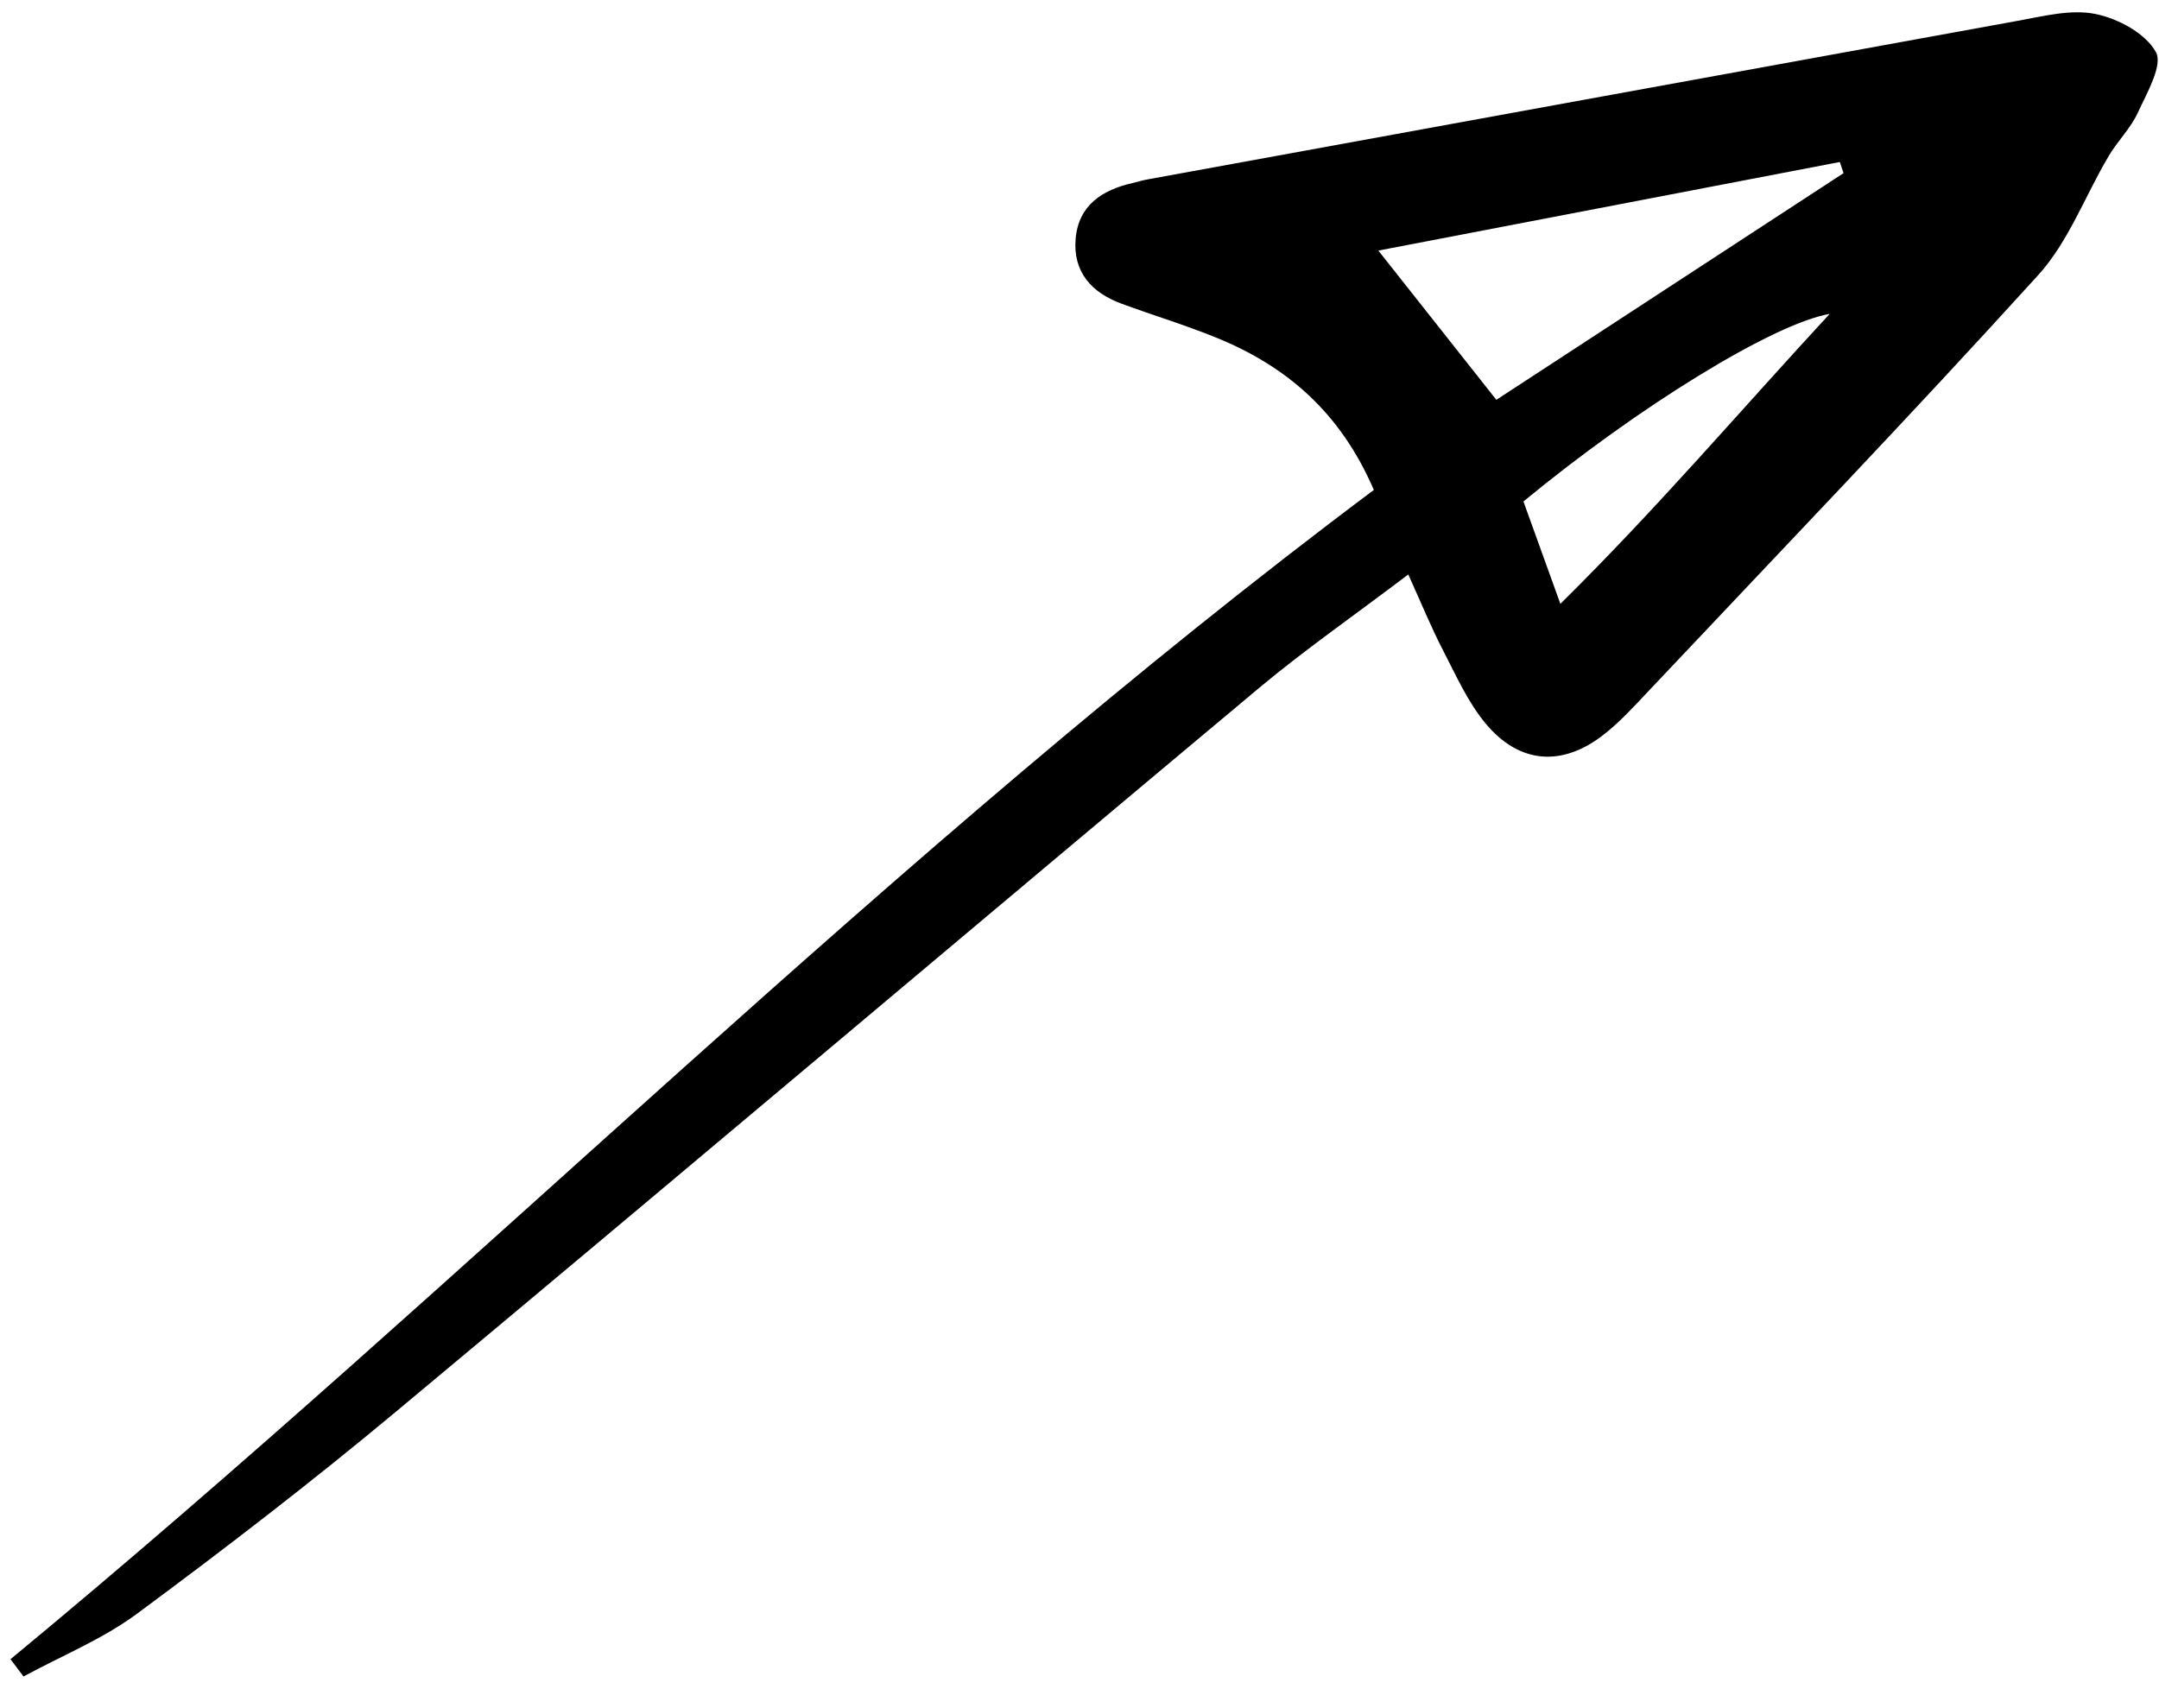 <svg width="67" height="53" viewBox="0 0 67 53" fill="none" xmlns="http://www.w3.org/2000/svg">
<path fill-rule="evenodd" clip-rule="evenodd" d="M0.322 51.499C14.637 39.672 27.688 26.398 42.634 15.206C41.601 12.807 39.938 11.376 37.768 10.489C36.797 10.092 35.784 9.786 34.798 9.423C33.871 9.08 33.292 8.436 33.38 7.41C33.469 6.373 34.202 5.896 35.145 5.681C35.303 5.644 35.457 5.595 35.618 5.567C44.621 3.925 53.619 2.279 62.621 0.645C63.415 0.502 64.266 0.28 65.023 0.433C65.726 0.573 66.581 1.034 66.902 1.613C67.129 2.018 66.626 2.883 66.344 3.495C66.123 3.979 65.713 4.379 65.438 4.844C64.707 6.075 64.197 7.496 63.252 8.537C59.283 12.911 55.191 17.172 51.14 21.468C50.697 21.937 50.258 22.422 49.748 22.815C48.469 23.805 47.147 23.708 46.104 22.456C45.546 21.786 45.179 20.95 44.773 20.167C44.419 19.483 44.127 18.768 43.703 17.829C42.022 19.105 40.499 20.161 39.083 21.343C30.144 28.821 21.246 36.345 12.292 43.81C9.684 45.985 6.991 48.058 4.262 50.077C3.192 50.871 1.914 51.389 0.73 52.032C0.592 51.852 0.458 51.668 0.319 51.487L0.322 51.499ZM46.436 12.409C49.844 10.183 53.527 7.778 57.21 5.374C57.171 5.256 57.135 5.142 57.095 5.028C52.161 5.975 47.232 6.923 42.774 7.777C43.932 9.244 45.12 10.744 46.436 12.409ZM48.423 18.741C51.451 15.75 54.006 12.742 56.78 9.742C55.015 10.05 50.813 12.645 47.277 15.564C47.63 16.545 47.954 17.433 48.423 18.741Z" fill="black"/>
</svg>
